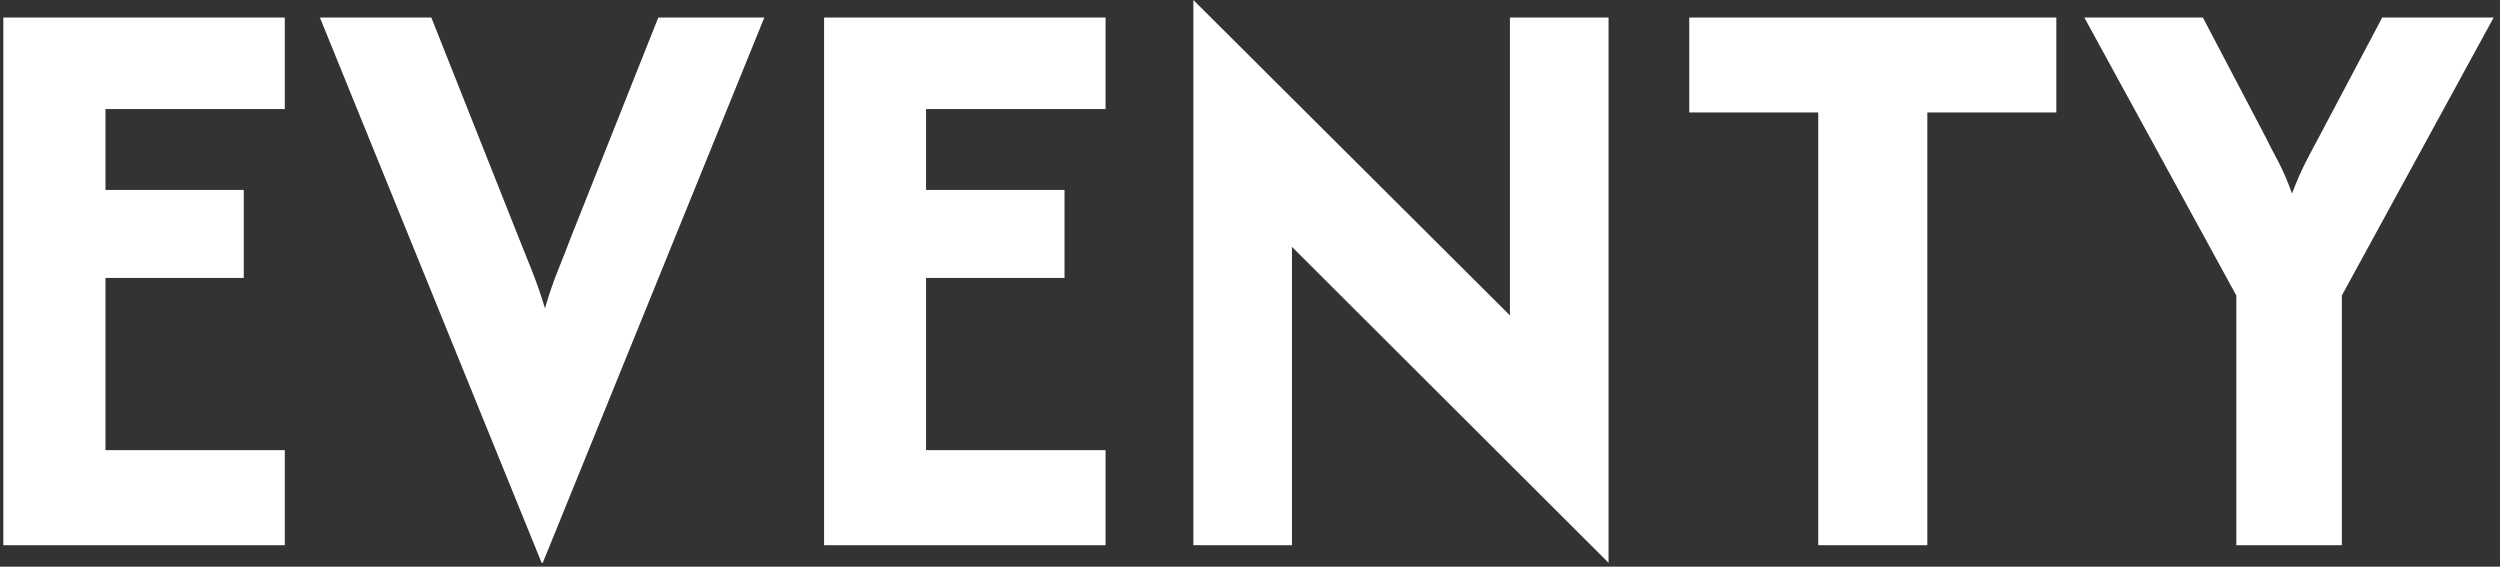 <svg xmlns="http://www.w3.org/2000/svg" version="1.1" xmlns:xlink="http://www.w3.org/1999/xlink" xmlns:svgjs="http://svgjs.dev/svgjs" width="1500" height="340" viewBox="0 0 1500 340"><rect x="0" y="0" width="1500" height="340" fill="#333333" stroke="none"/><g transform="matrix(1,0,0,1,-0.909,-1.165)"><svg viewBox="0 0 396 90" data-background-color="#030712" preserveAspectRatio="xMidYMid meet" height="340" width="1500" xmlns="http://www.w3.org/2000/svg" xmlns:xlink="http://www.w3.org/1999/xlink"><g id="tight-bounds" transform="matrix(1,0,0,1,0.24,0.308)"><svg viewBox="0 0 395.52 89.383" height="89.383" width="395.52"><g><svg viewBox="0 0 395.52 89.383" height="89.383" width="395.52"><g><svg viewBox="0 0 395.52 89.383" height="89.383" width="395.52"><g id="textblocktransform"><svg viewBox="0 0 395.52 89.383" height="89.383" width="395.52" id="textblock"><g><svg viewBox="0 0 395.52 89.383" height="89.383" width="395.52"><g transform="matrix(1,0,0,1,0,0)"><svg width="395.52" viewBox="3.33 -32.29 147.49 33.33" height="89.383" data-palette-color="#ffffff"><path d="M20 0L3.33 0 3.33-31.25 20-31.25 20-25.83 9.38-25.83 9.38-21.04 17.57-21.04 17.57-15.83 9.38-15.83 9.38-5.63 20-5.63 20 0ZM35.28 1.04L35.21 1.04 22.08-31.25 28.68-31.25 33.78-18.4Q34.2-17.33 34.62-16.3 35.03-15.28 35.41-14.03L35.41-14.03Q35.76-15.24 36.16-16.23 36.56-17.22 37.01-18.4L37.01-18.4 42.12-31.25 48.4-31.25 35.28 1.04ZM68.61 0L51.94 0 51.94-31.25 68.61-31.25 68.61-25.83 57.98-25.83 57.98-21.04 66.18-21.04 66.18-15.83 57.98-15.83 57.98-5.63 68.61-5.63 68.61 0ZM98.4-31.25L98.4 1.04 79.65-17.67 79.65 0 73.81 0 73.81-32.29 92.56-13.61 92.56-31.25 98.4-31.25ZM110.82-25.63L103.18-25.63 103.18-31.25 124.92-31.25 124.92-25.63 117.28-25.63 117.28 0 110.82 0 110.82-25.63ZM141.83 0L135.58 0 135.58-14.79 126.58-31.25 133.6-31.25 137.28-24.24Q137.66-23.47 138.08-22.69 138.49-21.91 138.88-20.83L138.88-20.83Q139.29-21.91 139.69-22.69 140.09-23.47 140.51-24.24L140.51-24.24 144.22-31.25 150.82-31.25 141.83-14.79 141.83 0Z" opacity="1" transform="matrix(1,0,0,1,0,0)" fill="#ffffff" class="wordmark-text-0" data-fill-palette-color="primary" id="text-0"></path></svg></g></svg></g></svg></g></svg></g></svg></g><defs></defs></svg><rect width="395.52" height="89.383" fill="none" stroke="none" visibility="hidden"></rect></g></svg></g></svg>